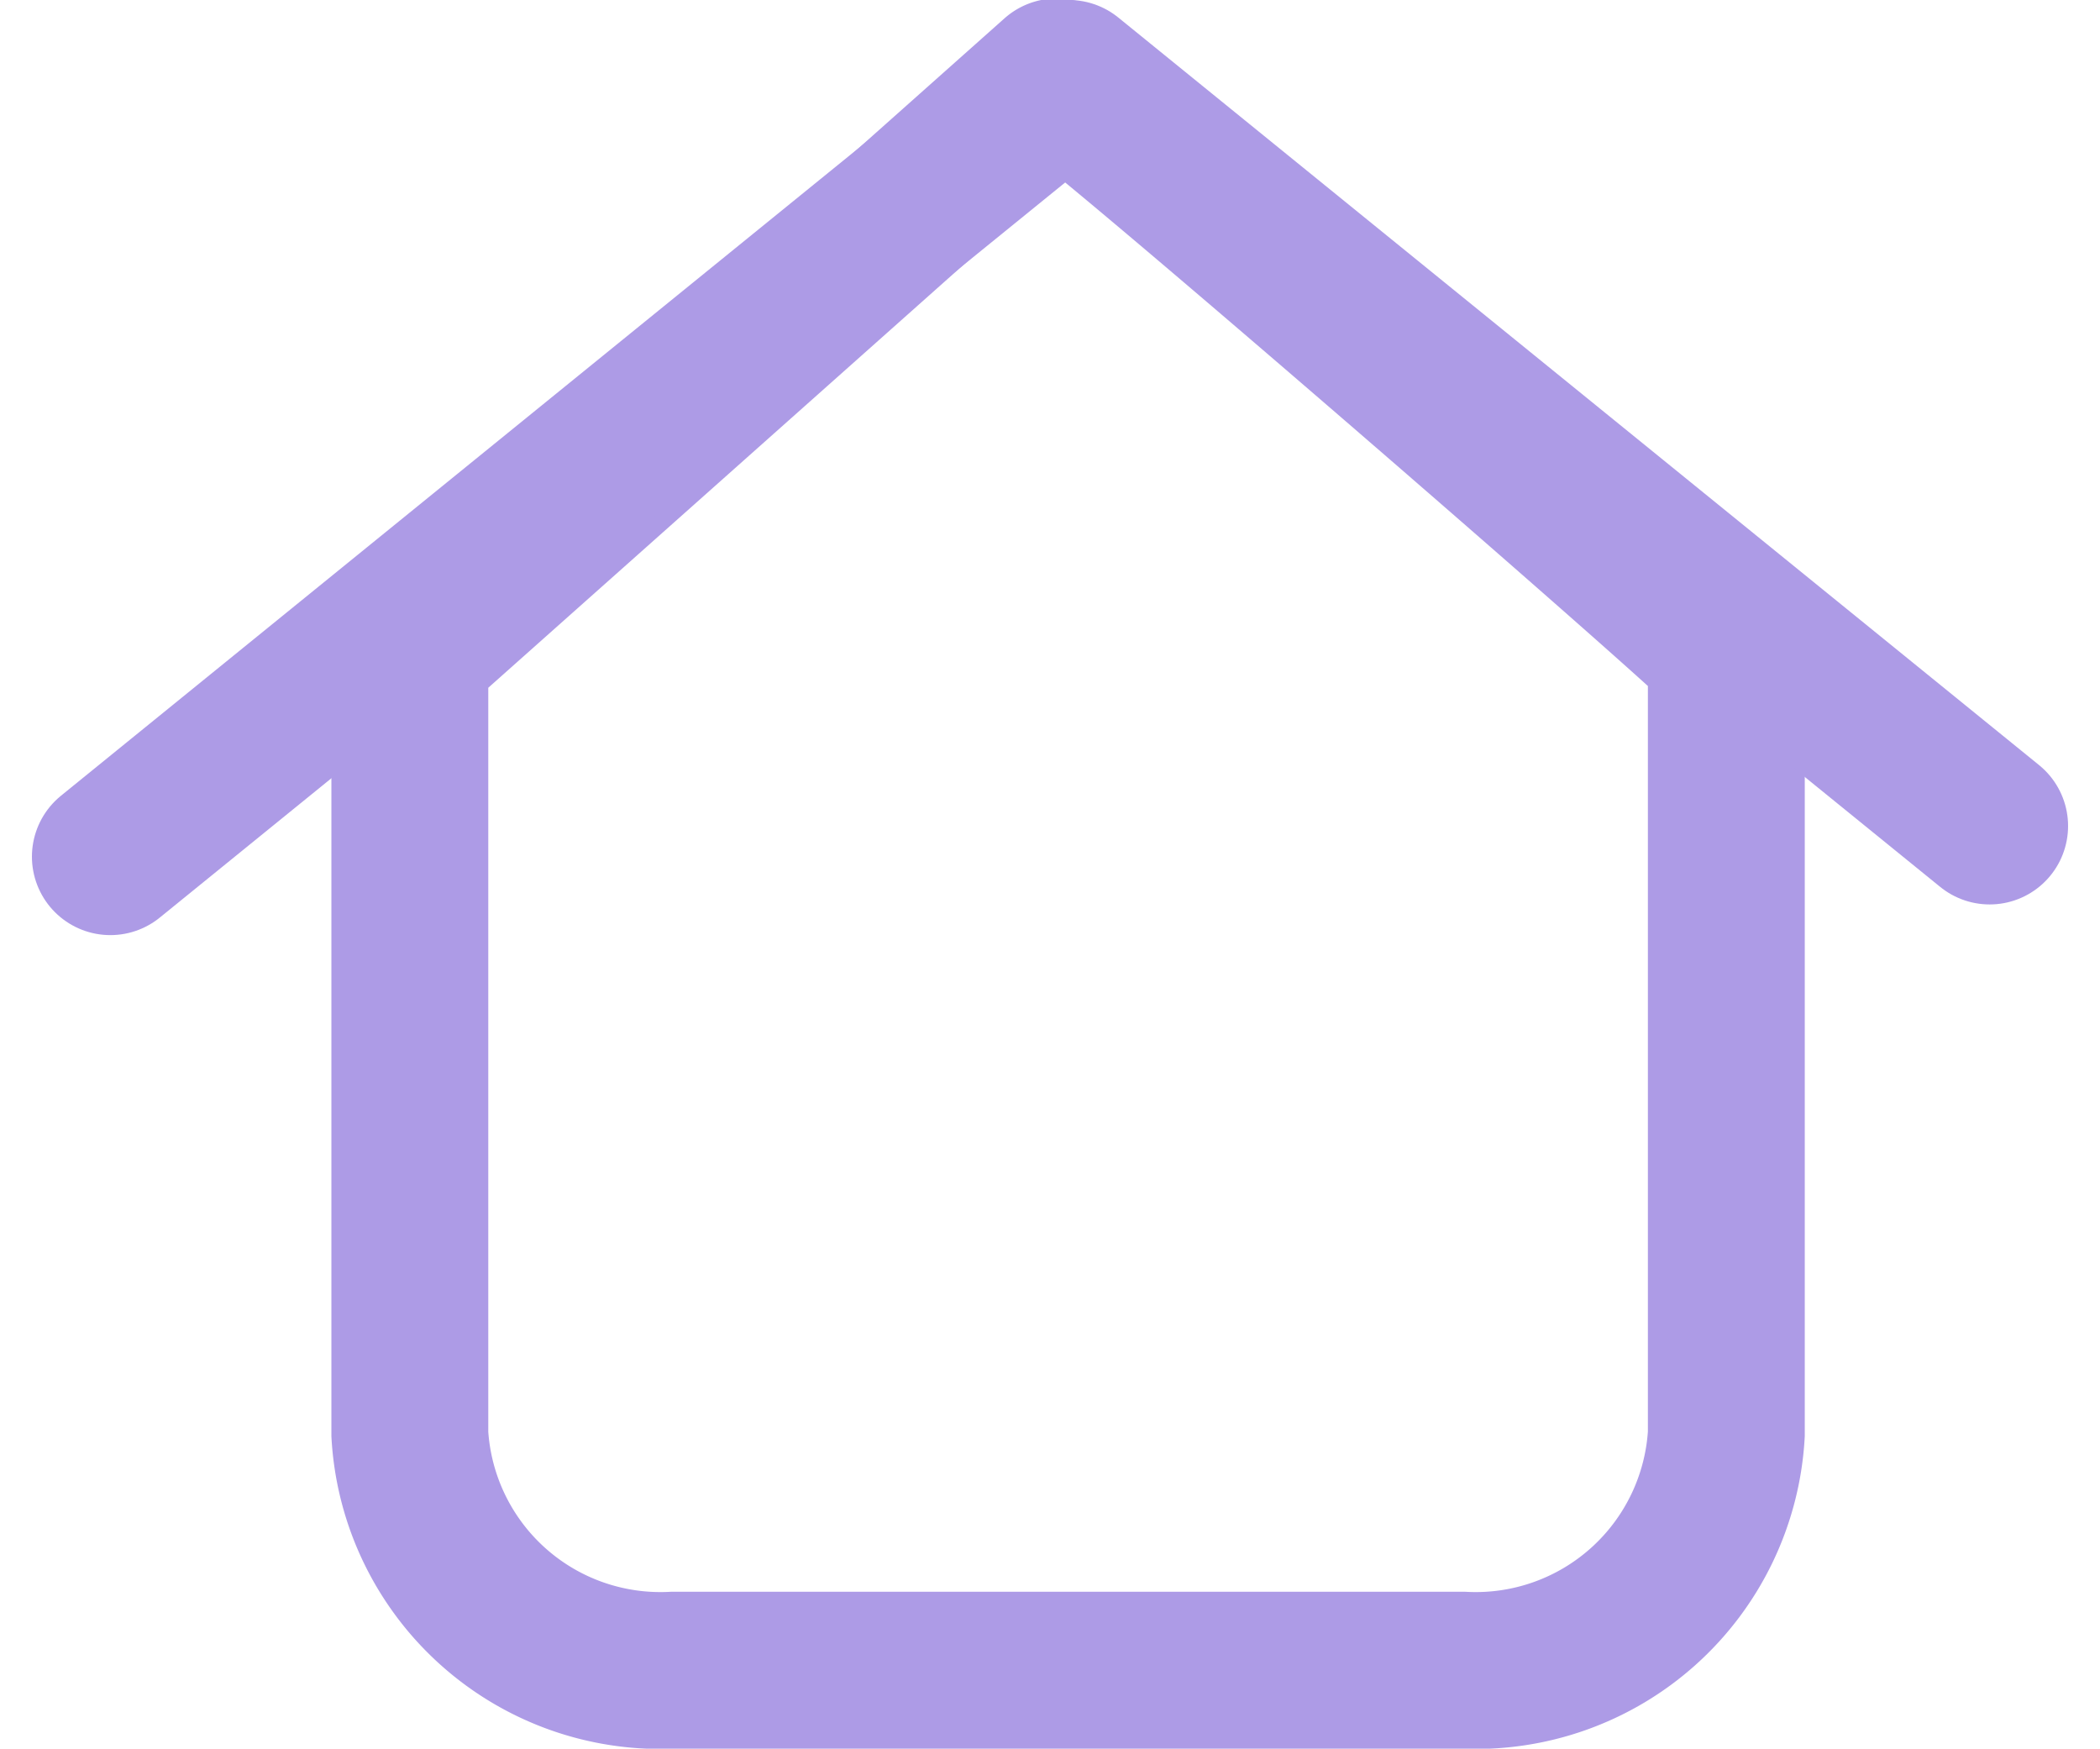 <svg xmlns="http://www.w3.org/2000/svg" width="26.773" height="22.292" viewBox="0 0 26.773 22.292">
  <g id="icon_home_azul" transform="translate(1.407 0.98)">
    <path id="Path_1488" data-name="Path 1488" d="M8.246-9.785c.093-.086,8.6,7.3,8.538,7.338V7.515a3.2,3.2,0,0,1-3.357,3.011H3.357A3.2,3.2,0,0,1,0,7.515V-2.447Z" transform="translate(3.818 9.786)" fill="none" stroke="#ad9be6" stroke-width="2"/>
    <path id="Path_1489" data-name="Path 1489" d="M-4720,5190.088l12.22-9.921,11.739,9.53" transform="translate(4720 -5180.147)" fill="none" stroke="#ad9be6" stroke-linecap="round" stroke-linejoin="round" stroke-width="2"/>
  </g>
</svg>
